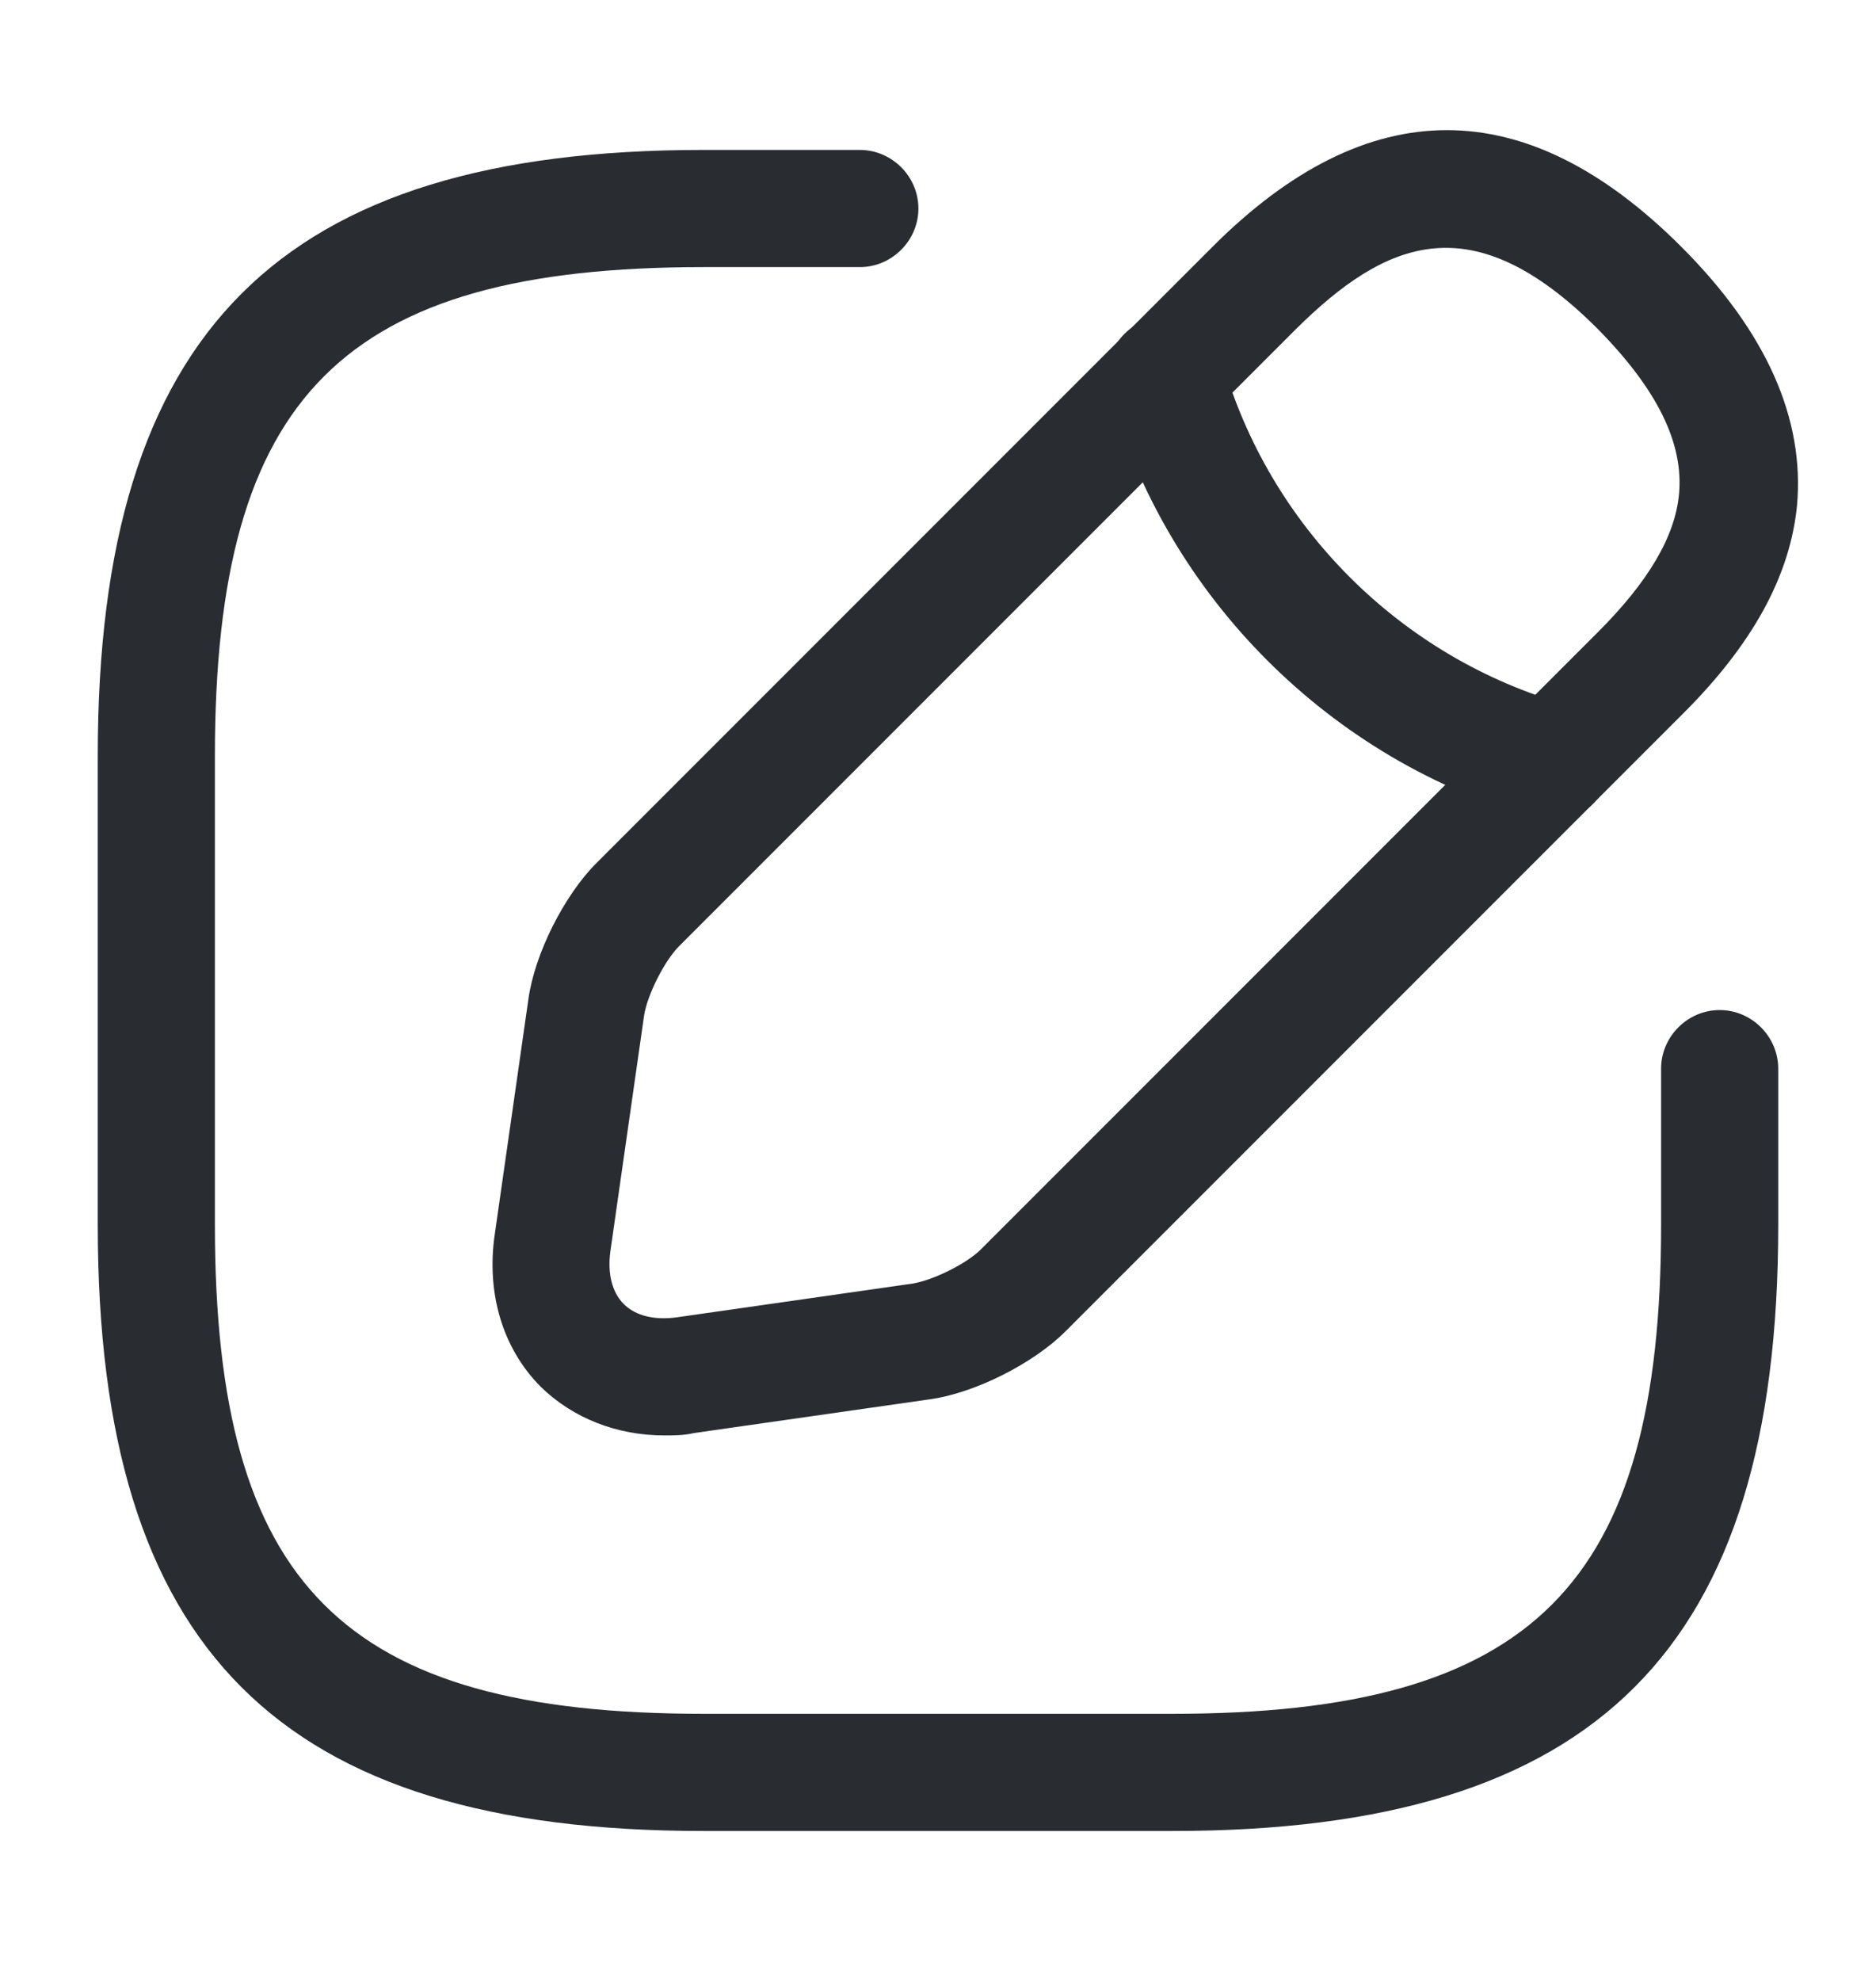 <svg width="18" height="19" viewBox="0 0 18 19" fill="none" xmlns="http://www.w3.org/2000/svg">
<g id="vuesax/outline/edit">
<g id="edit">
<path id="Vector" d="M11.25 17.562H6.75C2.678 17.562 0.938 15.822 0.938 11.75V7.25C0.938 3.178 2.678 1.438 6.75 1.438H8.25C8.557 1.438 8.812 1.692 8.812 2C8.812 2.308 8.557 2.562 8.25 2.562H6.75C3.292 2.562 2.062 3.792 2.062 7.25V11.75C2.062 15.207 3.292 16.438 6.75 16.438H11.25C14.707 16.438 15.938 15.207 15.938 11.75V10.25C15.938 9.943 16.192 9.688 16.5 9.688C16.808 9.688 17.062 9.943 17.062 10.25V11.75C17.062 15.822 15.322 17.562 11.25 17.562Z" fill="#292D32"/>
<path id="Vector_2" d="M6.375 13.768C5.918 13.768 5.497 13.602 5.19 13.303C4.822 12.935 4.665 12.402 4.747 11.84L5.07 9.583C5.13 9.148 5.415 8.585 5.723 8.278L11.633 2.368C13.125 0.875 14.64 0.875 16.133 2.368C16.95 3.185 17.317 4.018 17.242 4.85C17.175 5.525 16.815 6.185 16.133 6.86L10.223 12.77C9.915 13.078 9.352 13.363 8.918 13.422L6.66 13.745C6.562 13.768 6.465 13.768 6.375 13.768ZM12.428 3.163L6.518 9.073C6.375 9.215 6.21 9.545 6.18 9.74L5.857 11.998C5.827 12.215 5.872 12.395 5.985 12.508C6.098 12.62 6.277 12.665 6.495 12.635L8.752 12.312C8.947 12.283 9.285 12.117 9.42 11.975L15.33 6.065C15.818 5.578 16.073 5.143 16.11 4.738C16.155 4.25 15.9 3.733 15.33 3.155C14.13 1.955 13.305 2.293 12.428 3.163Z" fill="#292D32"/>
<path id="Vector_3" d="M14.888 7.872C14.835 7.872 14.783 7.865 14.738 7.85C12.765 7.295 11.198 5.727 10.643 3.755C10.56 3.455 10.733 3.147 11.033 3.057C11.333 2.975 11.64 3.147 11.723 3.447C12.173 5.045 13.44 6.312 15.038 6.762C15.338 6.845 15.51 7.16 15.428 7.46C15.36 7.715 15.135 7.872 14.888 7.872Z" fill="#292D32"/>
</g>
</g>
</svg>

